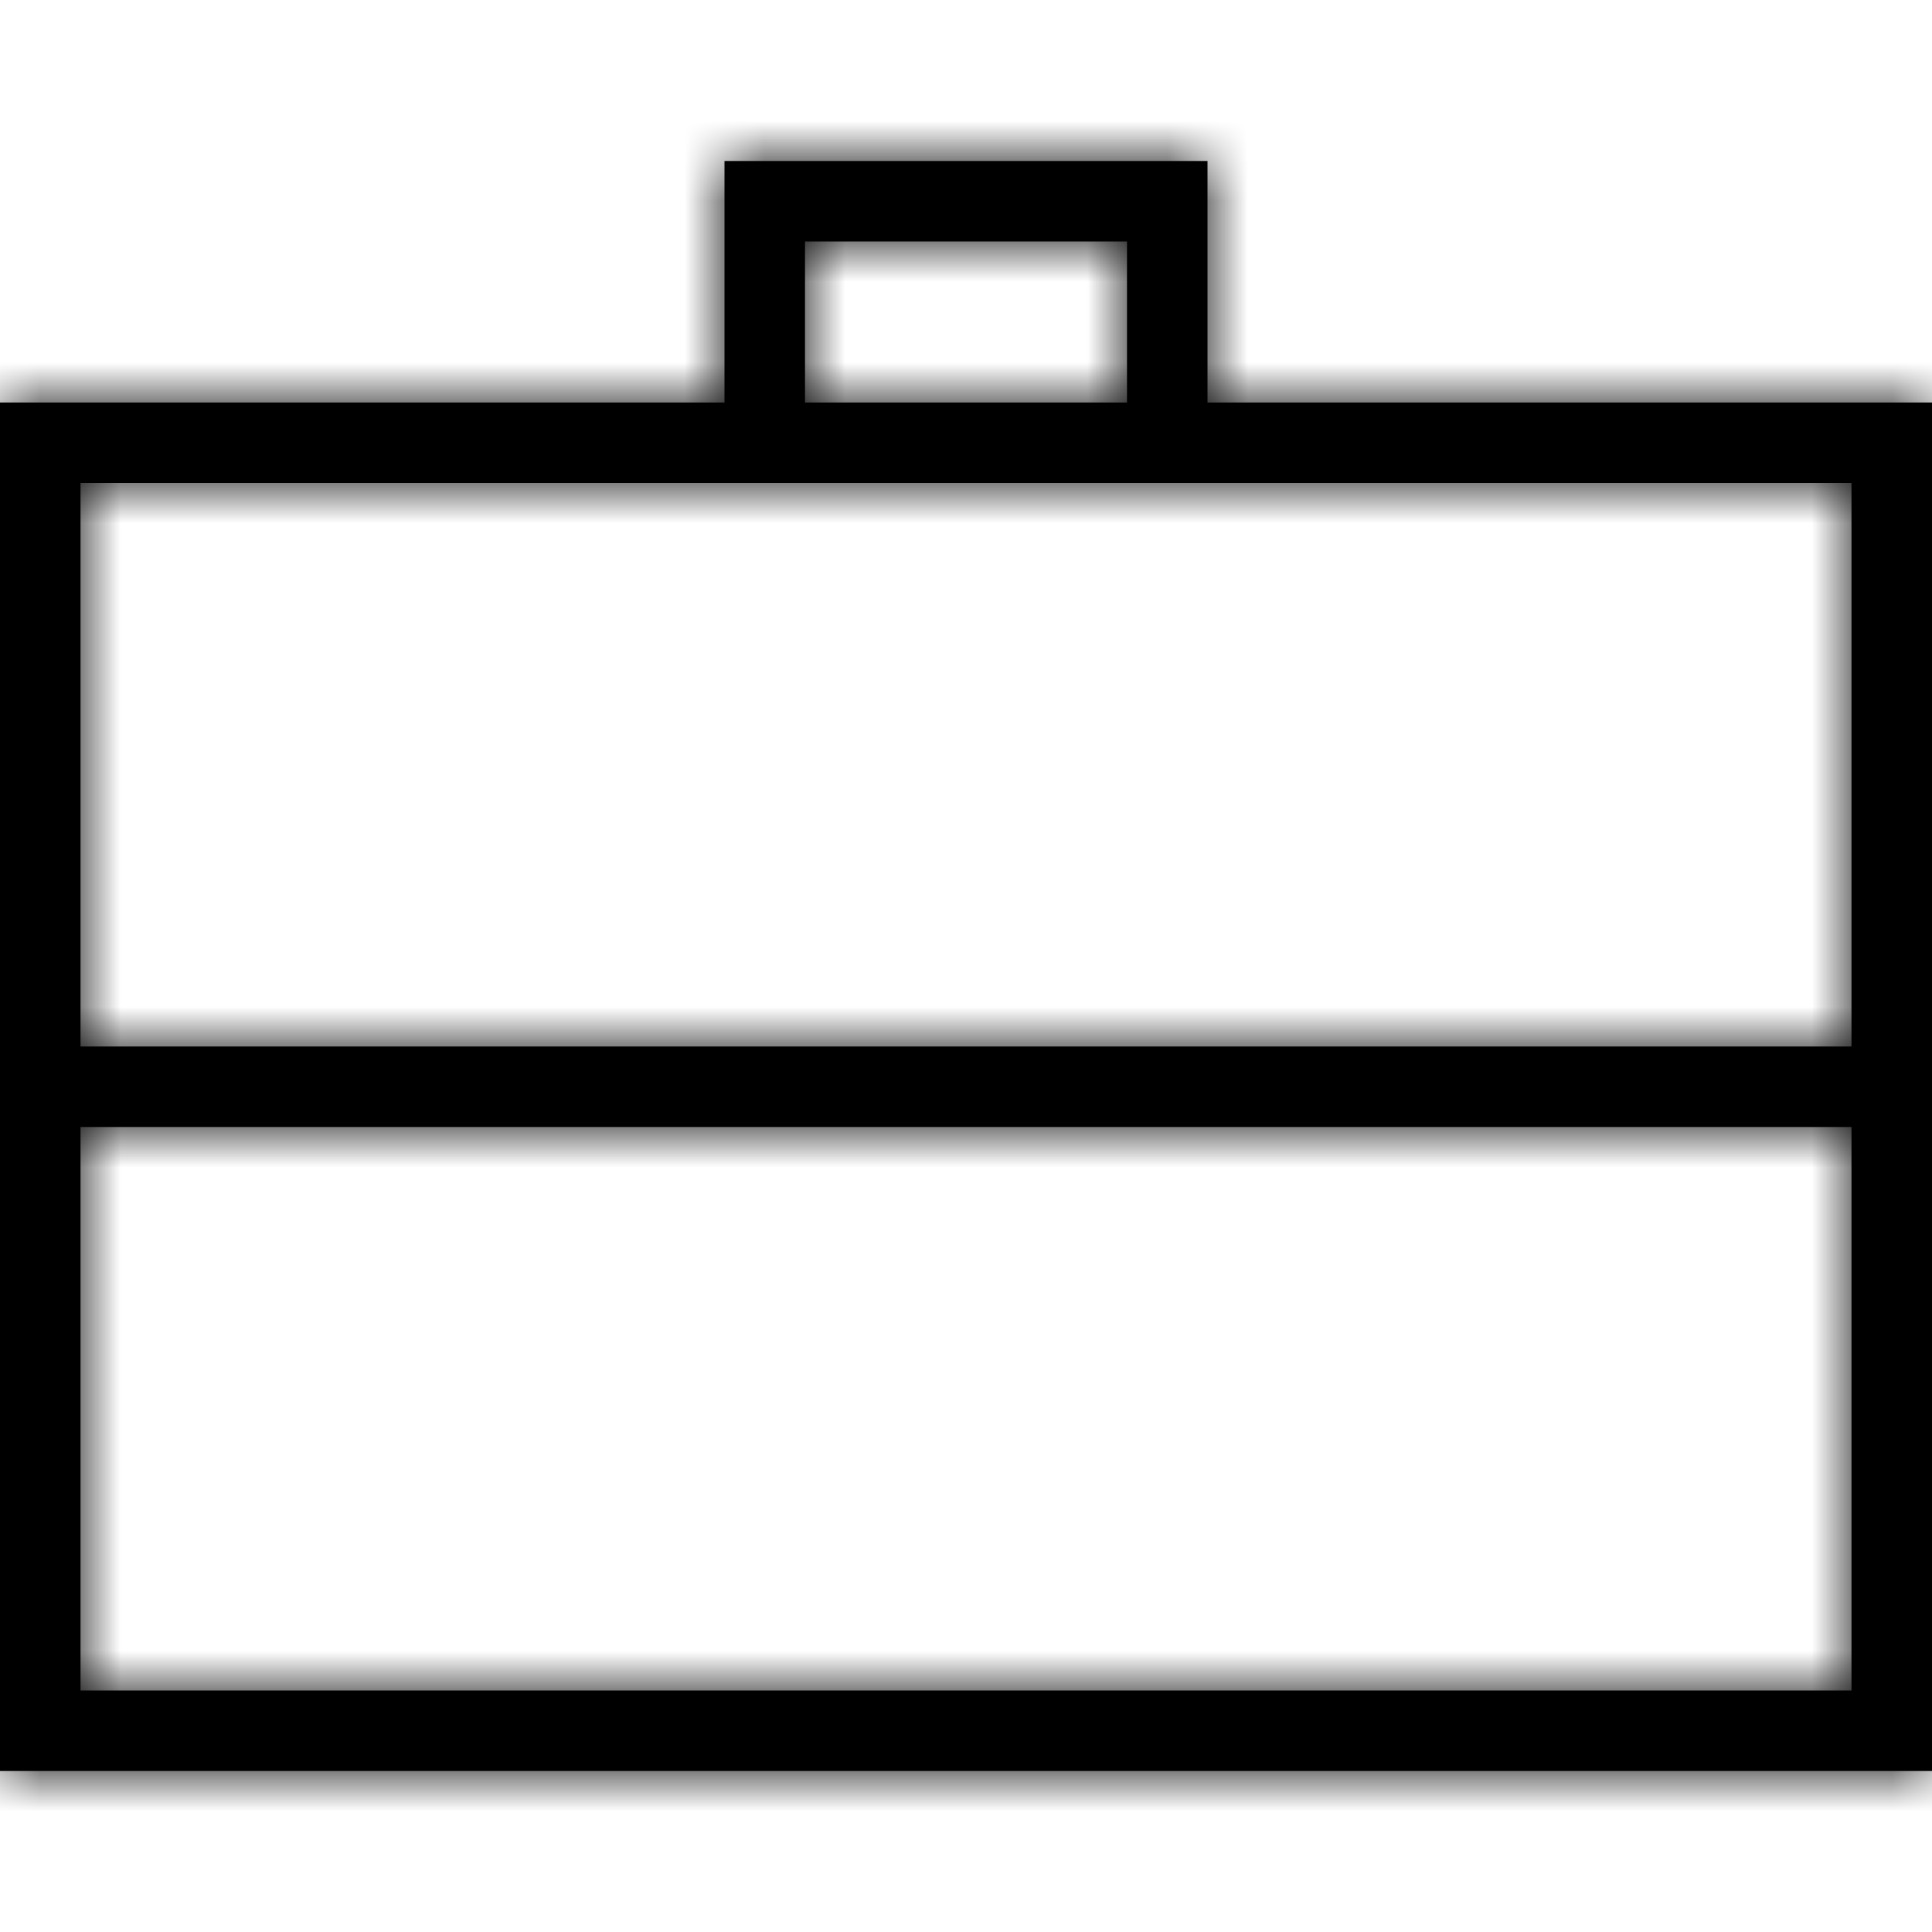 <?xml version="1.0" encoding="UTF-8"?>
<svg width="24px" height="24px" viewBox="0 0 24 24" version="1.1" xmlns="http://www.w3.org/2000/svg" xmlns:xlink="http://www.w3.org/1999/xlink">
    <!-- Generator: sketchtool 54.1 (76490) - https://sketchapp.com -->
    <title>5e8f6fd7-09da-4234-8498-de3bfd45c17e@1.00x</title>
    <desc>Created with sketchtool.</desc>
    <defs>
        <path d="M15,6 L9,6 L1,6 L1,13 L23,13 L23,6 L15,6 Z M9,5 L9,2 L15,2 L15,5 L24,5 L24,22 L0,22 L0,5 L9,5 Z M10,5 L14,5 L14,3 L10,3 L10,5 Z M23,14 L1,14 L1,21 L23,21 L23,14 Z" id="path-1"></path>
    </defs>
    <g id="Symbols" stroke="none" stroke-width="1" fill="none" fill-rule="evenodd">
        <g id="Icons-/-Navigation-/-24-/-Jobs">
            <mask id="mask-2" fill="white">
                <use xlink:href="#path-1"></use>
            </mask>
            <use id="Combined-Shape" fill="#000000" fill-rule="nonzero" xlink:href="#path-1"></use>
            <g id="Colors-/-Black" mask="url(#mask-2)" fill="#000000">
                <rect id="Rectangle" x="0" y="0" width="24" height="24"></rect>
            </g>
        </g>
    </g>
</svg>